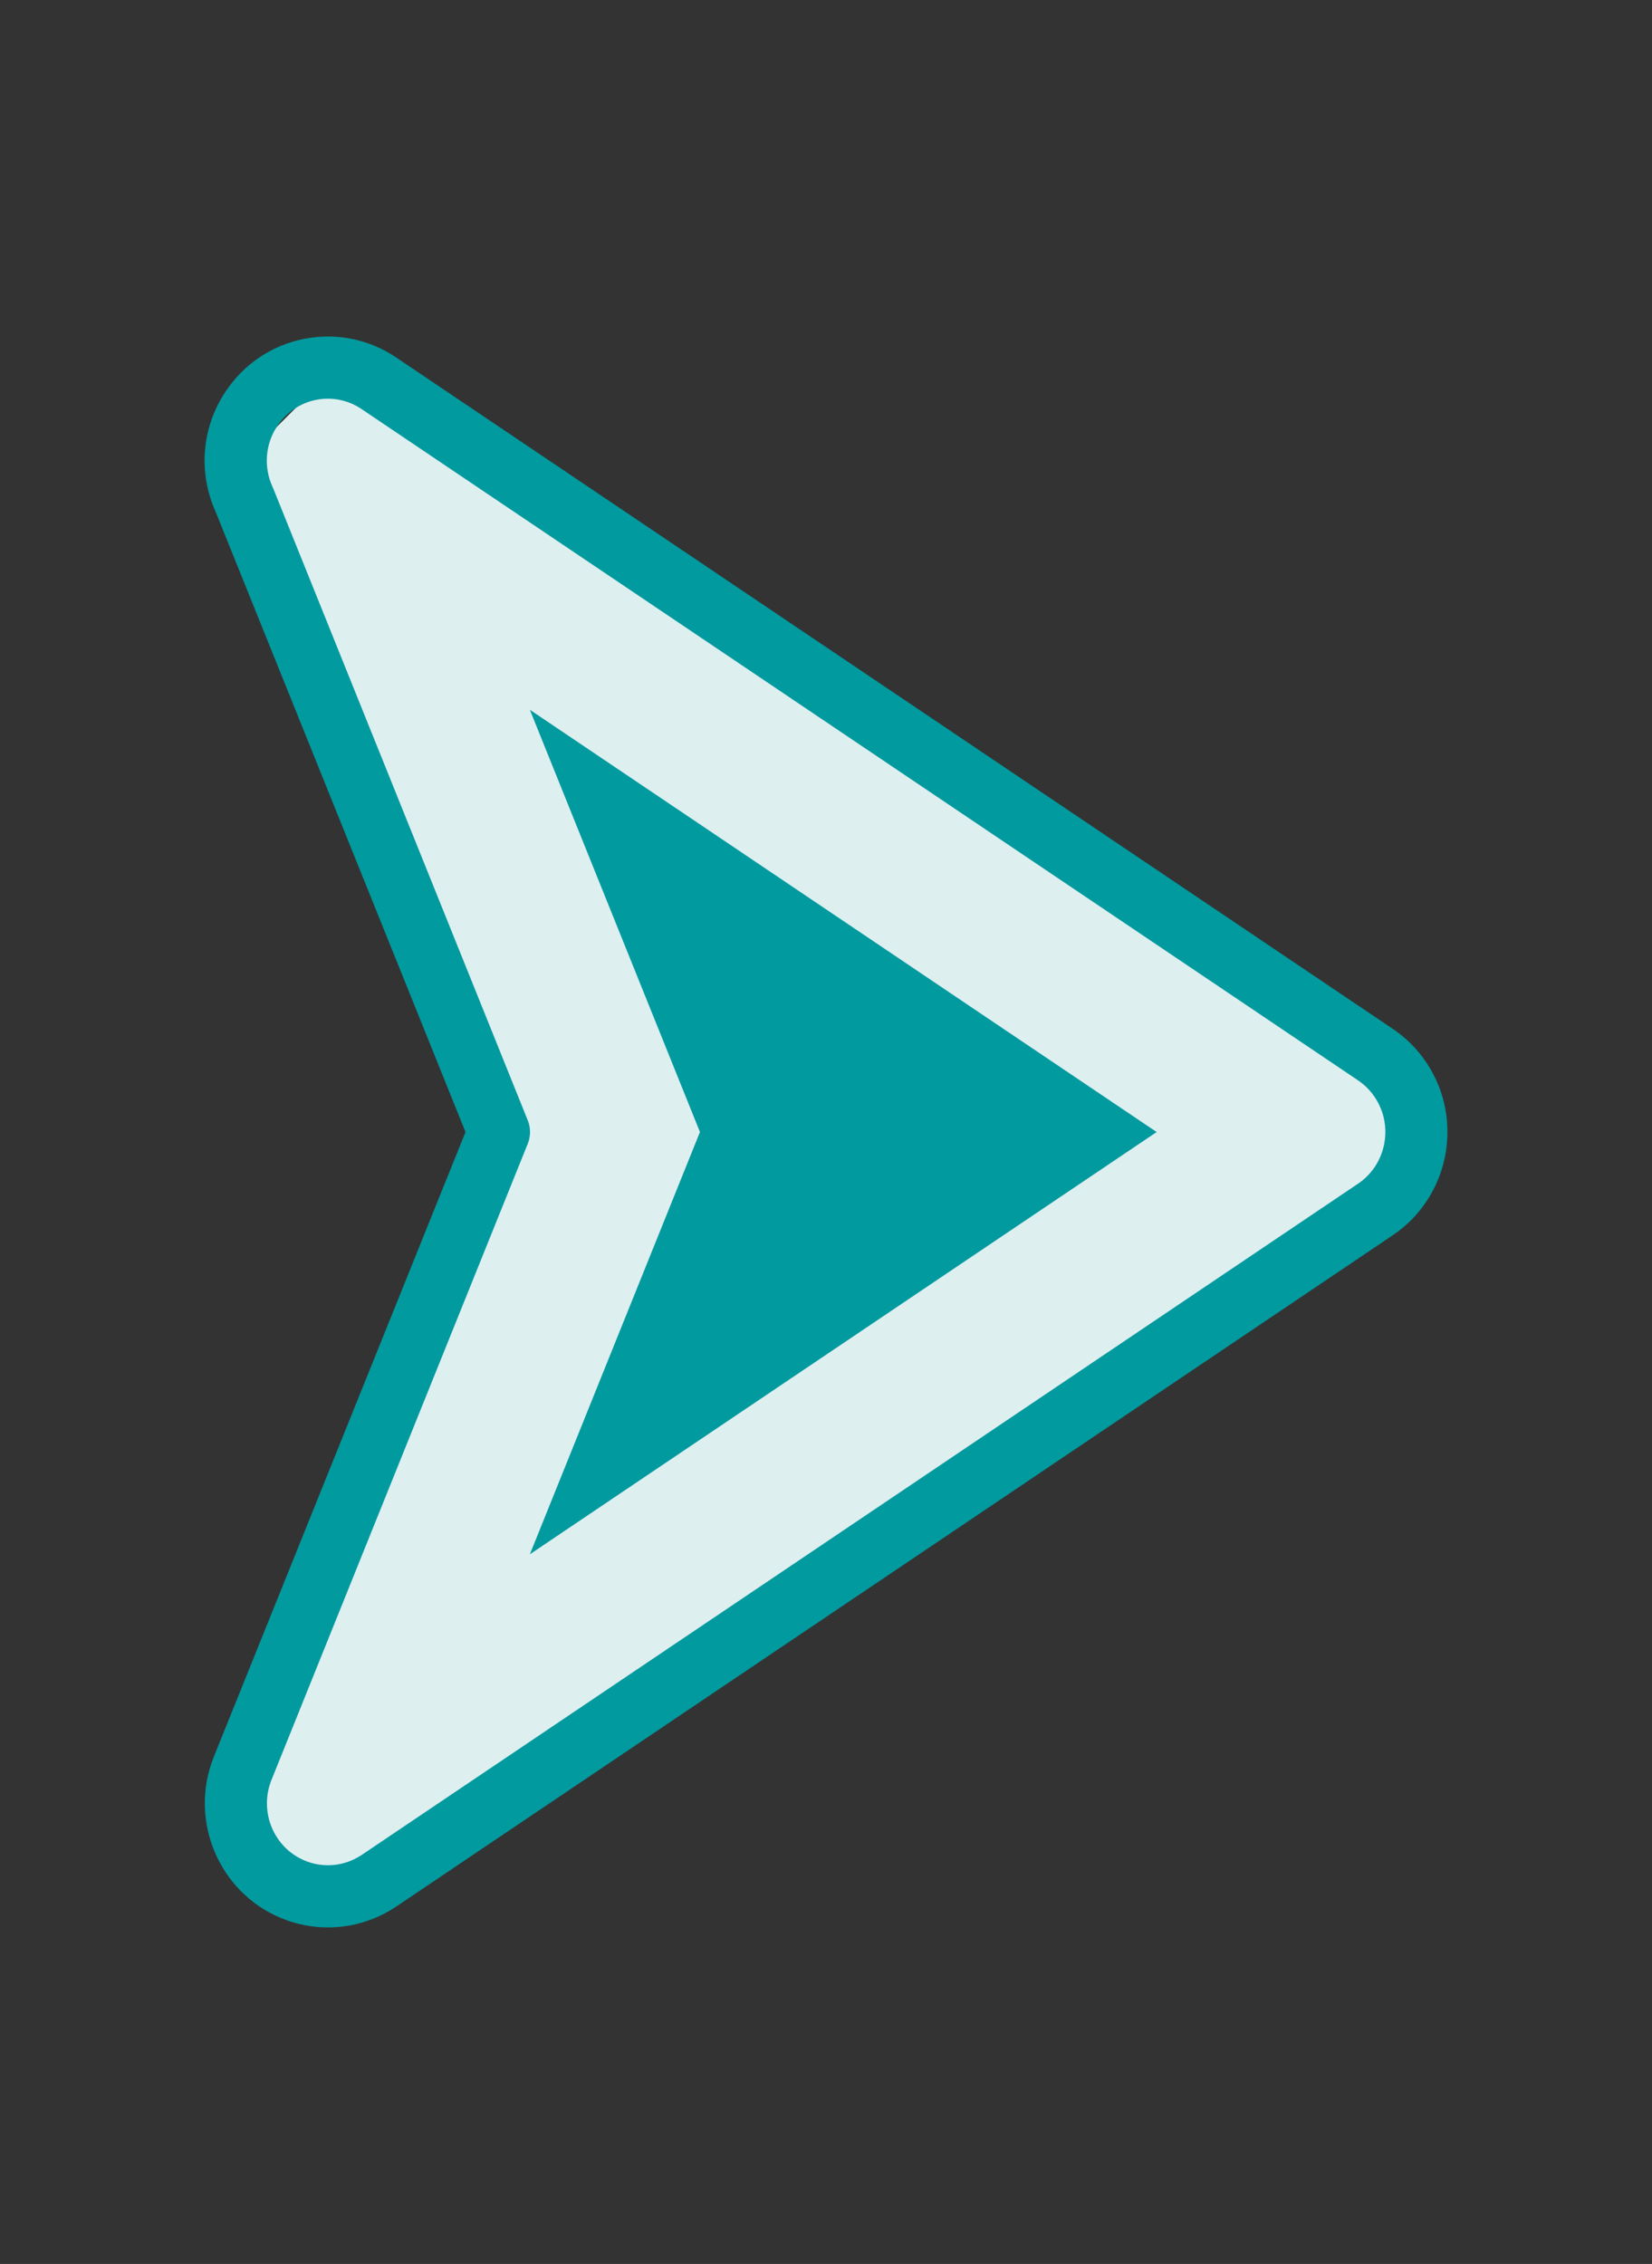 <svg width="27" height="37" viewBox="0 0 27 37" fill="none" xmlns="http://www.w3.org/2000/svg">
<rect x="0" y="0" width="27" height="37" fill="#333333" stroke="none"/>
<path d="M4 7.5L5.5 6L23 17.5V18.5V19.5L5.5 31L4.5 30.5L4 29.5L8 18.5L4 7.5Z" fill="#DEEFF0"/>
<path d="M5.362 5.5C5.231 5.5 5.098 5.513 4.966 5.539C4.437 5.645 3.981 5.953 3.682 6.406C3.294 6.995 3.236 7.728 3.527 8.371L7.608 18.501L3.494 28.713C3.079 29.748 3.576 30.931 4.601 31.35C5.22 31.604 5.921 31.532 6.476 31.159L22.764 20.187C23.684 19.567 23.934 18.307 23.321 17.378C23.166 17.144 22.97 16.948 22.737 16.797L6.476 5.843C6.141 5.617 5.756 5.5 5.362 5.5ZM5.36 30.484C5.234 30.484 5.107 30.46 4.986 30.41C4.475 30.201 4.229 29.61 4.436 29.092L8.626 18.691C8.675 18.569 8.675 18.433 8.626 18.311L4.465 7.981C4.462 7.974 4.459 7.966 4.455 7.959C4.306 7.634 4.334 7.262 4.53 6.965C4.678 6.74 4.904 6.588 5.165 6.535C5.424 6.483 5.689 6.537 5.909 6.685L22.173 17.641C22.176 17.643 22.178 17.645 22.181 17.647C22.297 17.722 22.396 17.82 22.473 17.937C22.781 18.403 22.656 19.035 22.196 19.345L5.909 30.317C5.744 30.427 5.553 30.484 5.36 30.484Z" fill="#009A9F"/>
<path fill-rule="evenodd" clip-rule="evenodd" d="M8.66 11.6L18.904 18.501L8.66 25.402L11.44 18.501L8.66 11.6Z" fill="#009A9F"/>
</svg>
